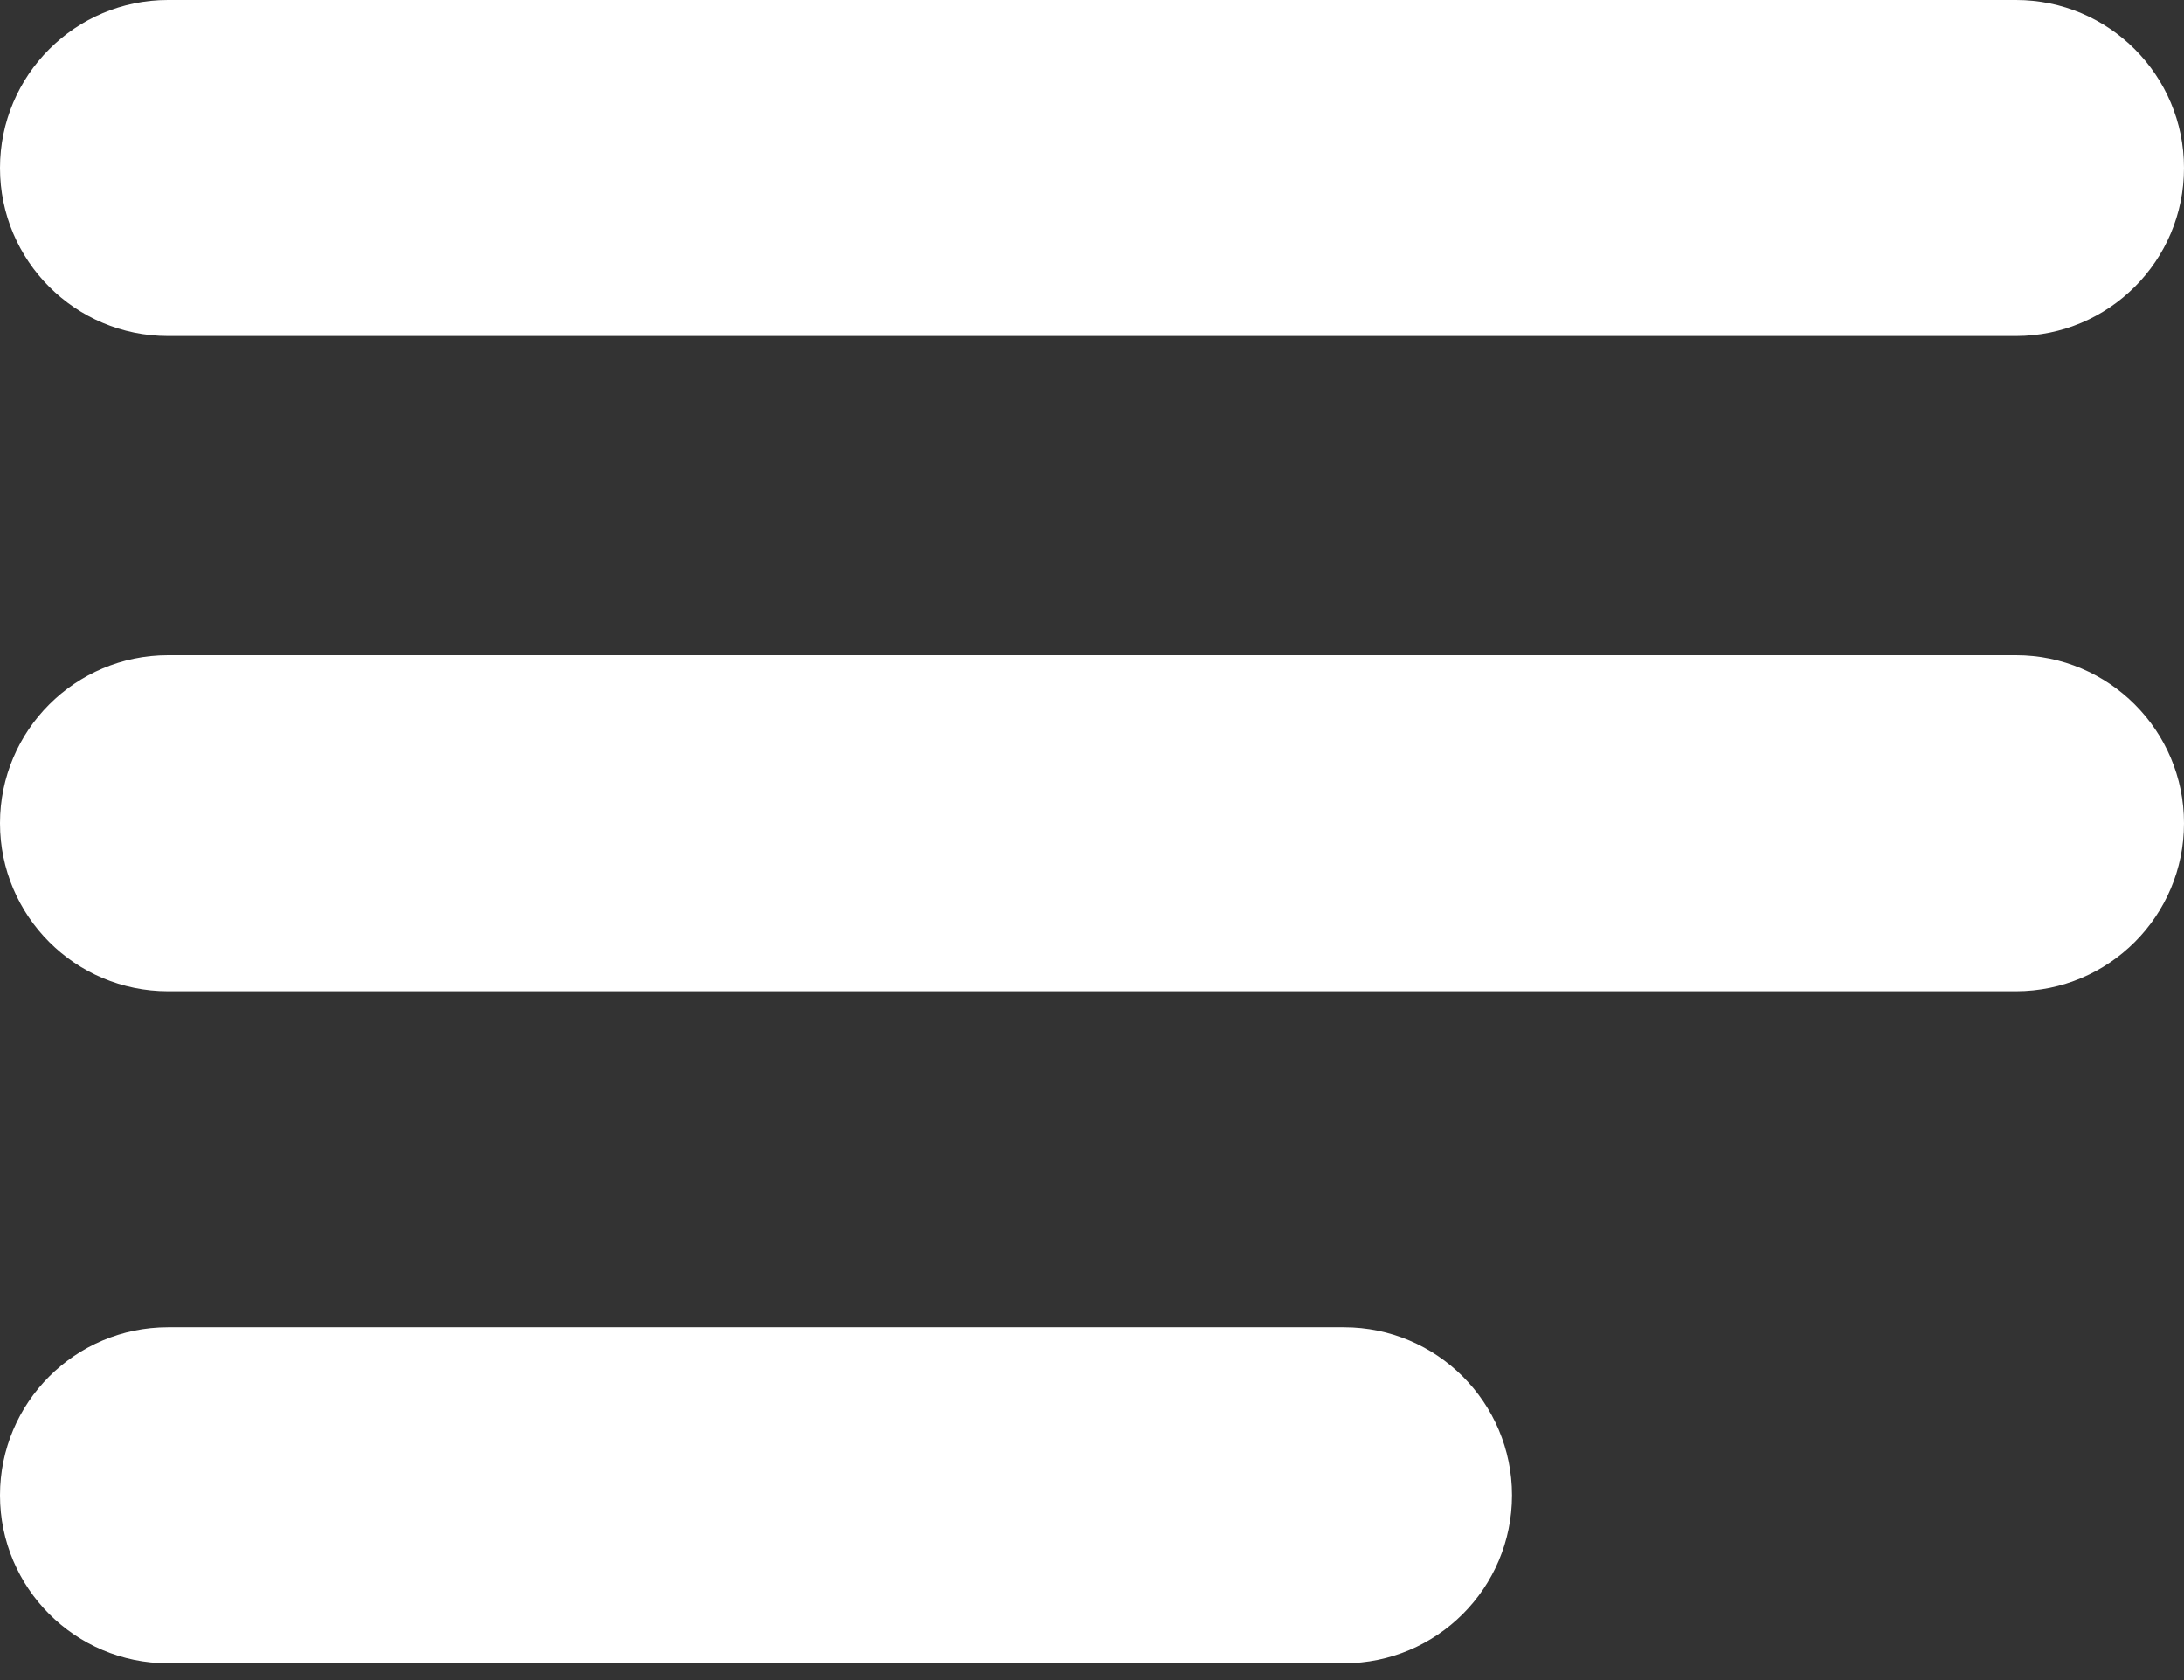 <svg width="13" height="10" viewBox="0 0 13 10" fill="none"
    xmlns="http://www.w3.org/2000/svg">
    <rect x="0" y="0" width="13" height="10" fill="#333333" stroke="none"/>
    <path fill-rule="evenodd" clip-rule="evenodd" d="M13 4.9C13 4.348 12.552 3.9 12 3.9H1C0.448 3.9 0 4.348 0 4.9C0 5.452 0.448 5.9 1 5.9H12C12.552 5.9 13 5.452 13 4.9Z" fill="white"/>
    <path fill-rule="evenodd" clip-rule="evenodd" d="M13 1C13 0.448 12.552 0 12 0H1C0.448 0 0 0.448 0 1C0 1.552 0.448 2 1 2H12C12.552 2 13 1.552 13 1Z" fill="white"/>
    <path fill-rule="evenodd" clip-rule="evenodd" d="M9 8.9C9 8.348 8.552 7.9 8 7.9H1C0.448 7.9 0 8.348 0 8.9C0 9.452 0.448 9.9 1 9.9H8C8.552 9.9 9 9.452 9 8.9Z" fill="white"/>
</svg>
